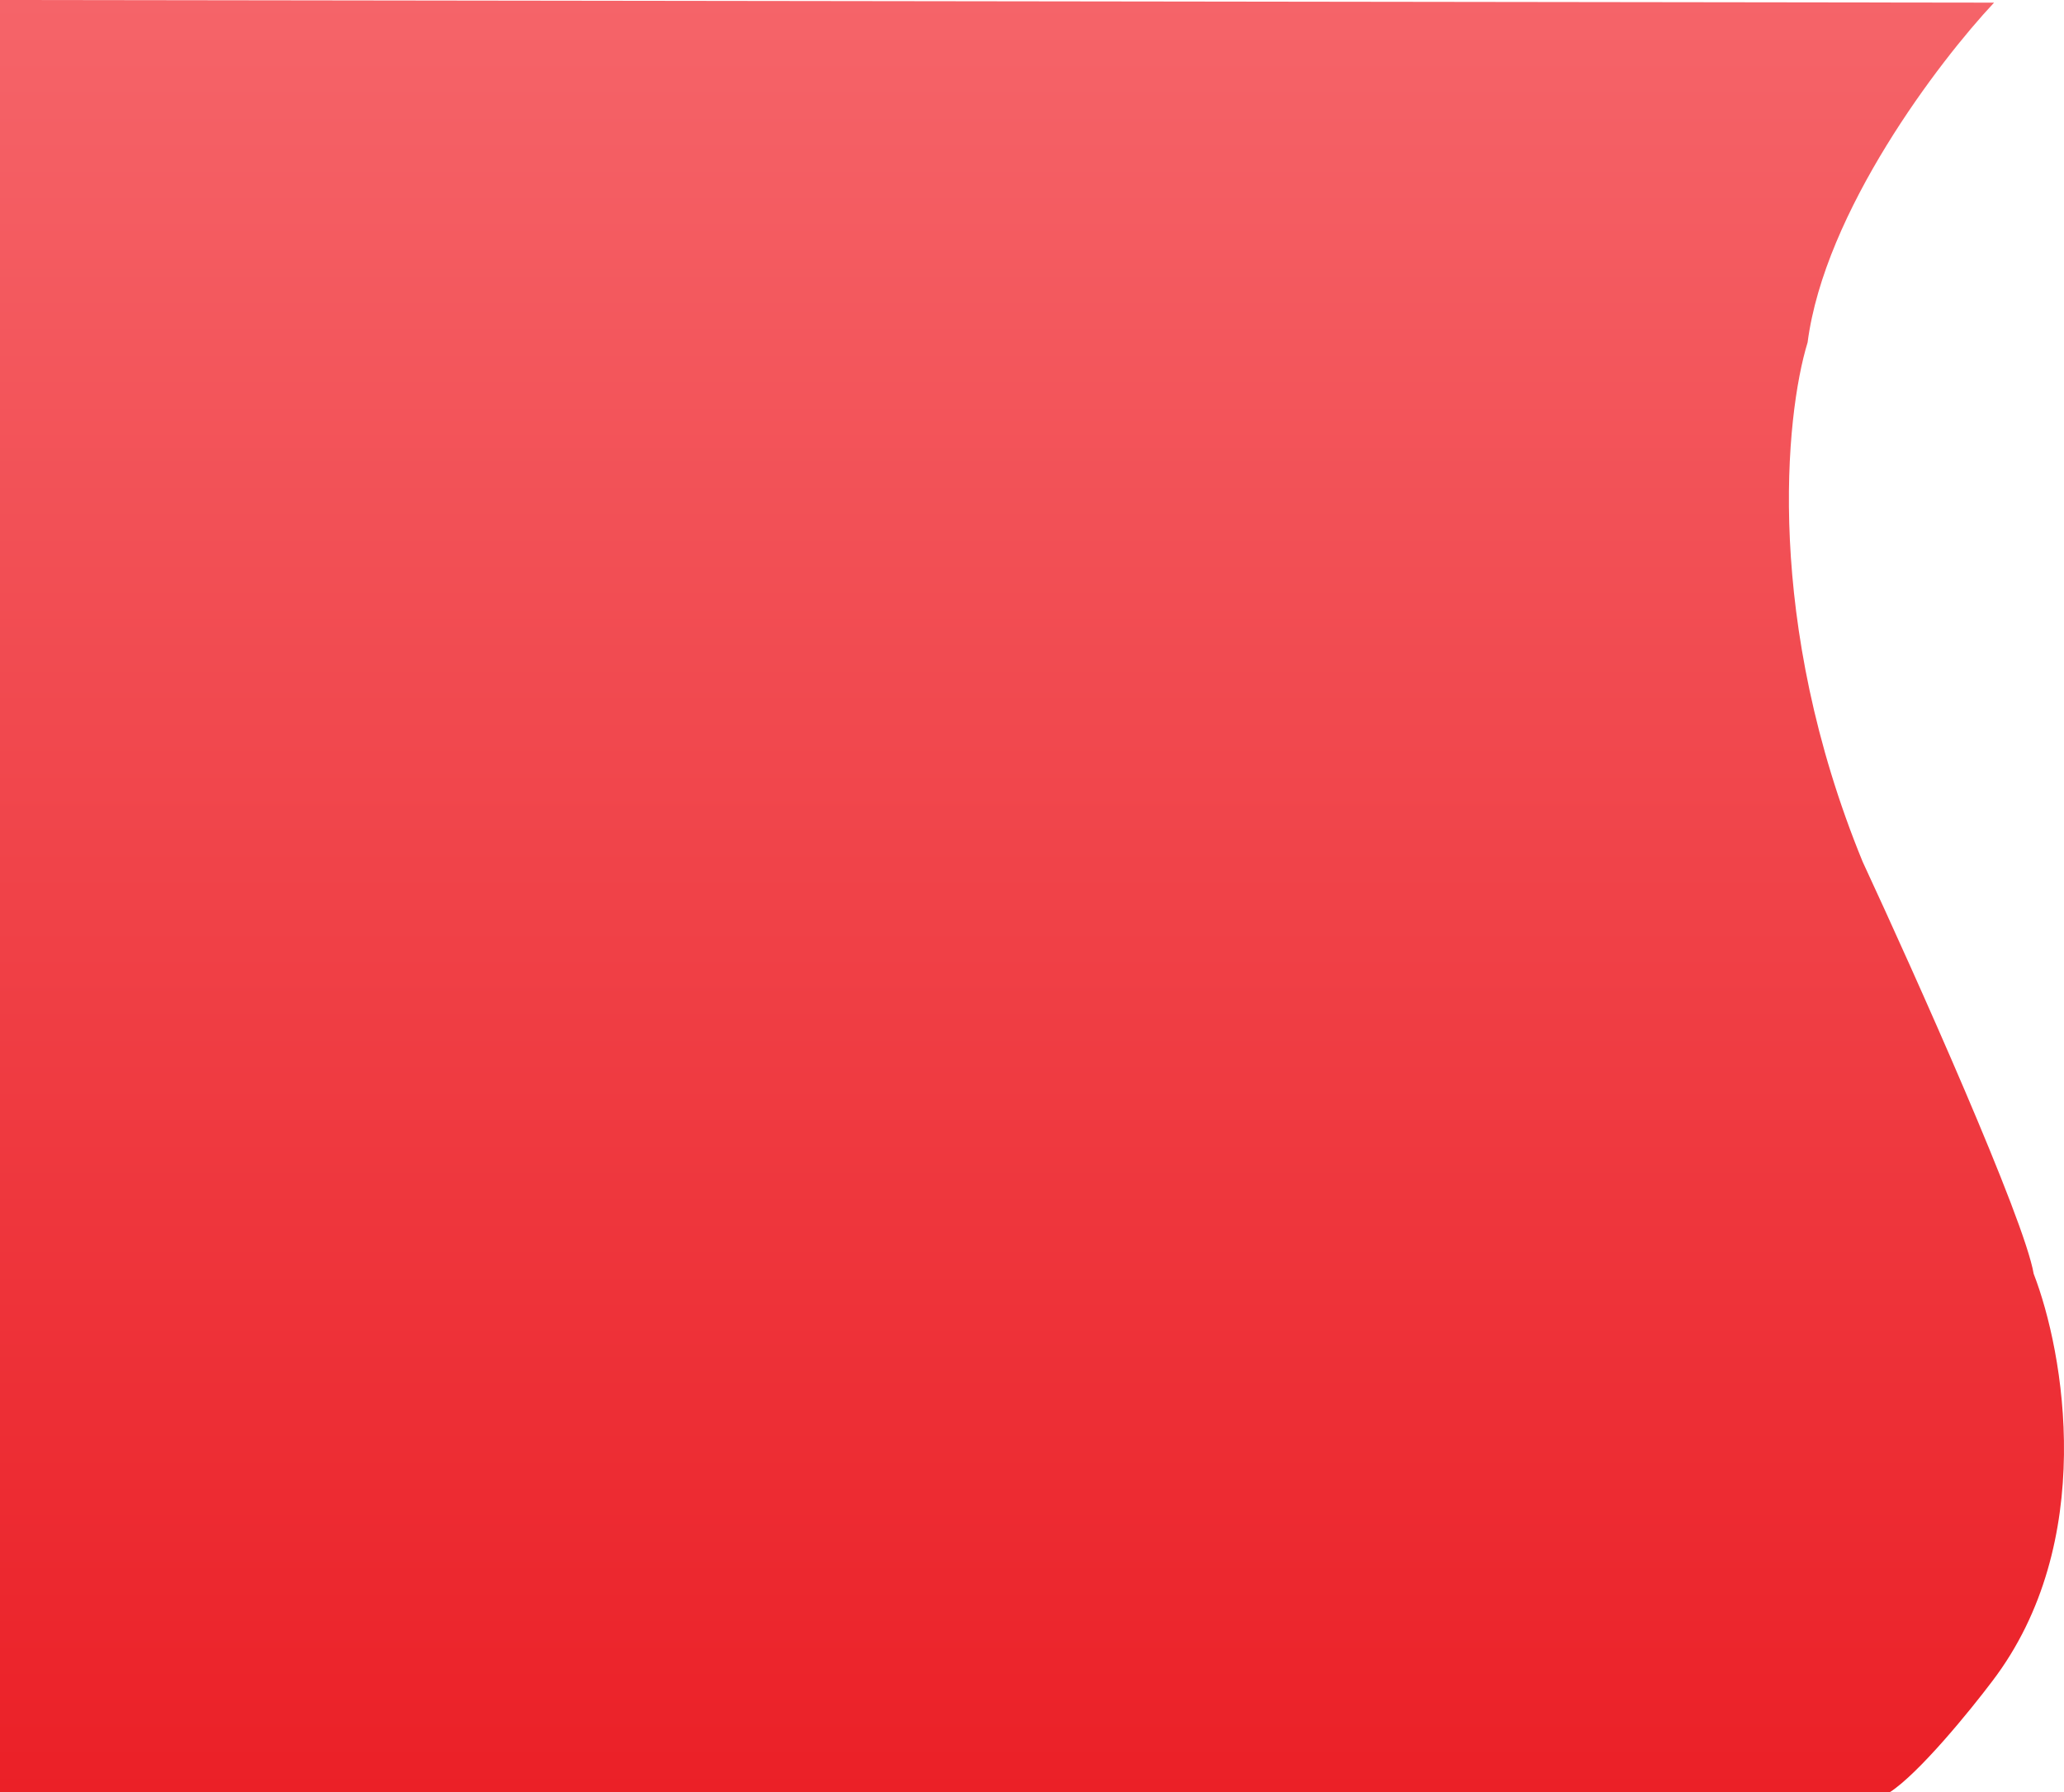 <svg width="1179" height="1024" viewBox="0 0 1179 1024" fill="none" xmlns="http://www.w3.org/2000/svg">
<path d="M1032.54 195.646C1042.25 120.808 1107.59 35.039 1139.05 1.509L0 0V1024H1079.45C1096.23 1013.14 1125.44 977.226 1137.95 960.629C1198.43 881.364 1178.97 772.359 1161.68 727.764C1156.38 696.38 1094.35 557.768 1064 492.385C1007.93 355.584 1019.66 237.559 1032.54 195.646Z" fill="url(#paint0_linear_375_3)"/>
<defs>
<linearGradient id="paint0_linear_375_3" x1="589.5" y1="-1024" x2="589.5" y2="1024" gradientUnits="userSpaceOnUse">
<stop stop-color="#FFA8AB"/>
<stop offset="1" stop-color="#EB2027"/>
</linearGradient>
</defs>
</svg>
